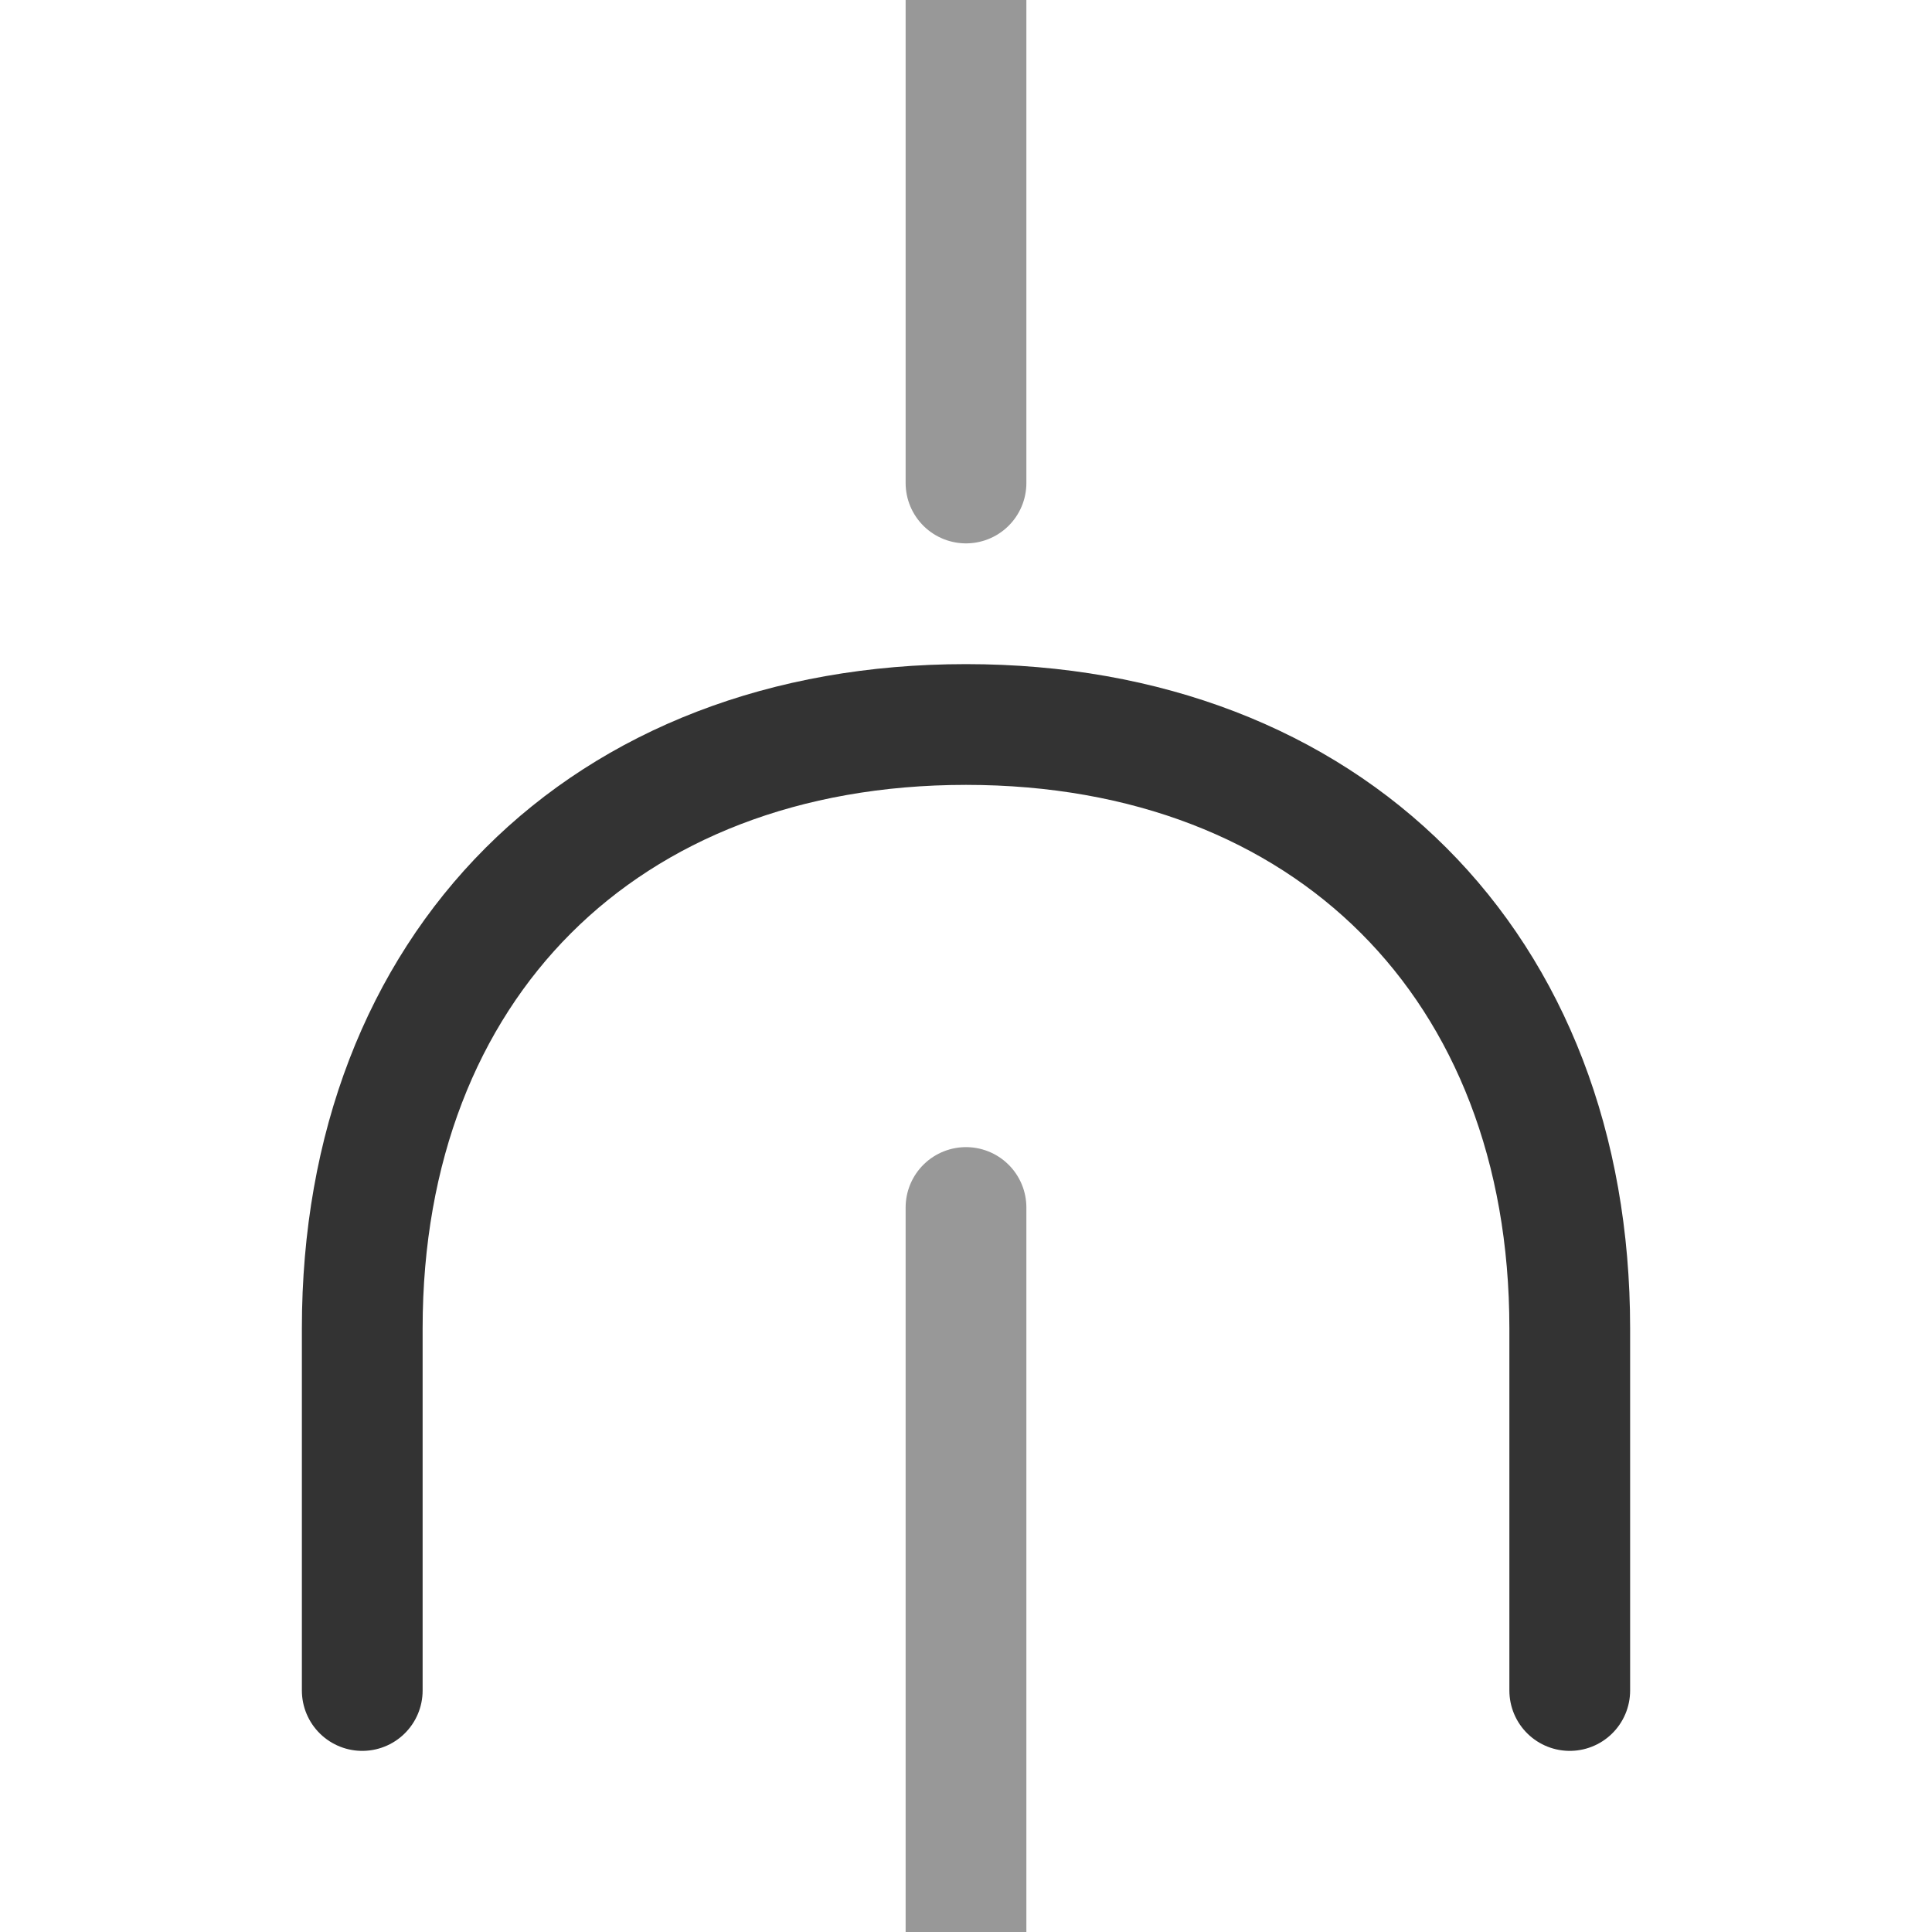 <?xml version="1.0" encoding="UTF-8" standalone="no"?>
<!-- Created with Inkscape (http://www.inkscape.org/) -->

<svg
   xmlns:dc="http://purl.org/dc/elements/1.1/"
   xmlns:cc="http://creativecommons.org/ns#"
   xmlns:rdf="http://www.w3.org/1999/02/22-rdf-syntax-ns#"
   xmlns:svg="http://www.w3.org/2000/svg"
   xmlns="http://www.w3.org/2000/svg"
   xmlns:sodipodi="http://sodipodi.sourceforge.net/DTD/sodipodi-0.dtd"
   xmlns:inkscape="http://www.inkscape.org/namespaces/inkscape"
   width="16px"
   height="16px"
   id="svg2985"
   version="1.1"
   inkscape:version="0.48.3.1 r9886"
   sodipodi:docname="push.svg"
   inkscape:export-filename="/home/ianmackinnon/jobs/kora-notation/static/image/push.png"
   inkscape:export-xdpi="90"
   inkscape:export-ydpi="90">
  <defs
     id="defs2987" />
  <sodipodi:namedview
     id="base"
     pagecolor="#ffffff"
     bordercolor="#666666"
     borderopacity="1.0"
     inkscape:pageopacity="0.0"
     inkscape:pageshadow="2"
     inkscape:zoom="15.696216"
     inkscape:cx="8.9527645"
     inkscape:cy="7.9362904"
     inkscape:current-layer="layer1"
     showgrid="true"
     inkscape:grid-bbox="true"
     inkscape:document-units="px"
     inkscape:window-width="958"
     inkscape:window-height="499"
     inkscape:window-x="960"
     inkscape:window-y="24"
     inkscape:window-maximized="0">
    <inkscape:grid
       type="xygrid"
       id="grid2993" />
  </sodipodi:namedview>
  <g
     id="layer1"
     inkscape:label="Layer 1"
     inkscape:groupmode="layer">
    <path
       style="fill:none;stroke:#333333;stroke-width:1;stroke-linecap:round;stroke-linejoin:miter;stroke-miterlimit:4;stroke-opacity:0.502;stroke-dasharray:none"
       d="M 8,10 8,26"
       id="path2997"
       inkscape:connector-curvature="0" />
    <path
       style="fill:none;stroke:#333333;stroke-width:1;stroke-linecap:round;stroke-linejoin:miter;stroke-miterlimit:4;stroke-opacity:1;stroke-dasharray:none"
       d="m 3,14 c 0,0 0,0 0,-3 0,-3 2,-5 5,-5 3,0 5,2 5,5 0,3 0,3 0,3"
       id="path3824"
       inkscape:connector-curvature="0" />
    <path
       inkscape:connector-curvature="0"
       id="path3830"
       d="M 8,-12 8,4"
       style="fill:none;stroke:#333333;stroke-width:1;stroke-linecap:round;stroke-linejoin:miter;stroke-miterlimit:4;stroke-opacity:0.502;stroke-dasharray:none" />
  </g>
</svg>

